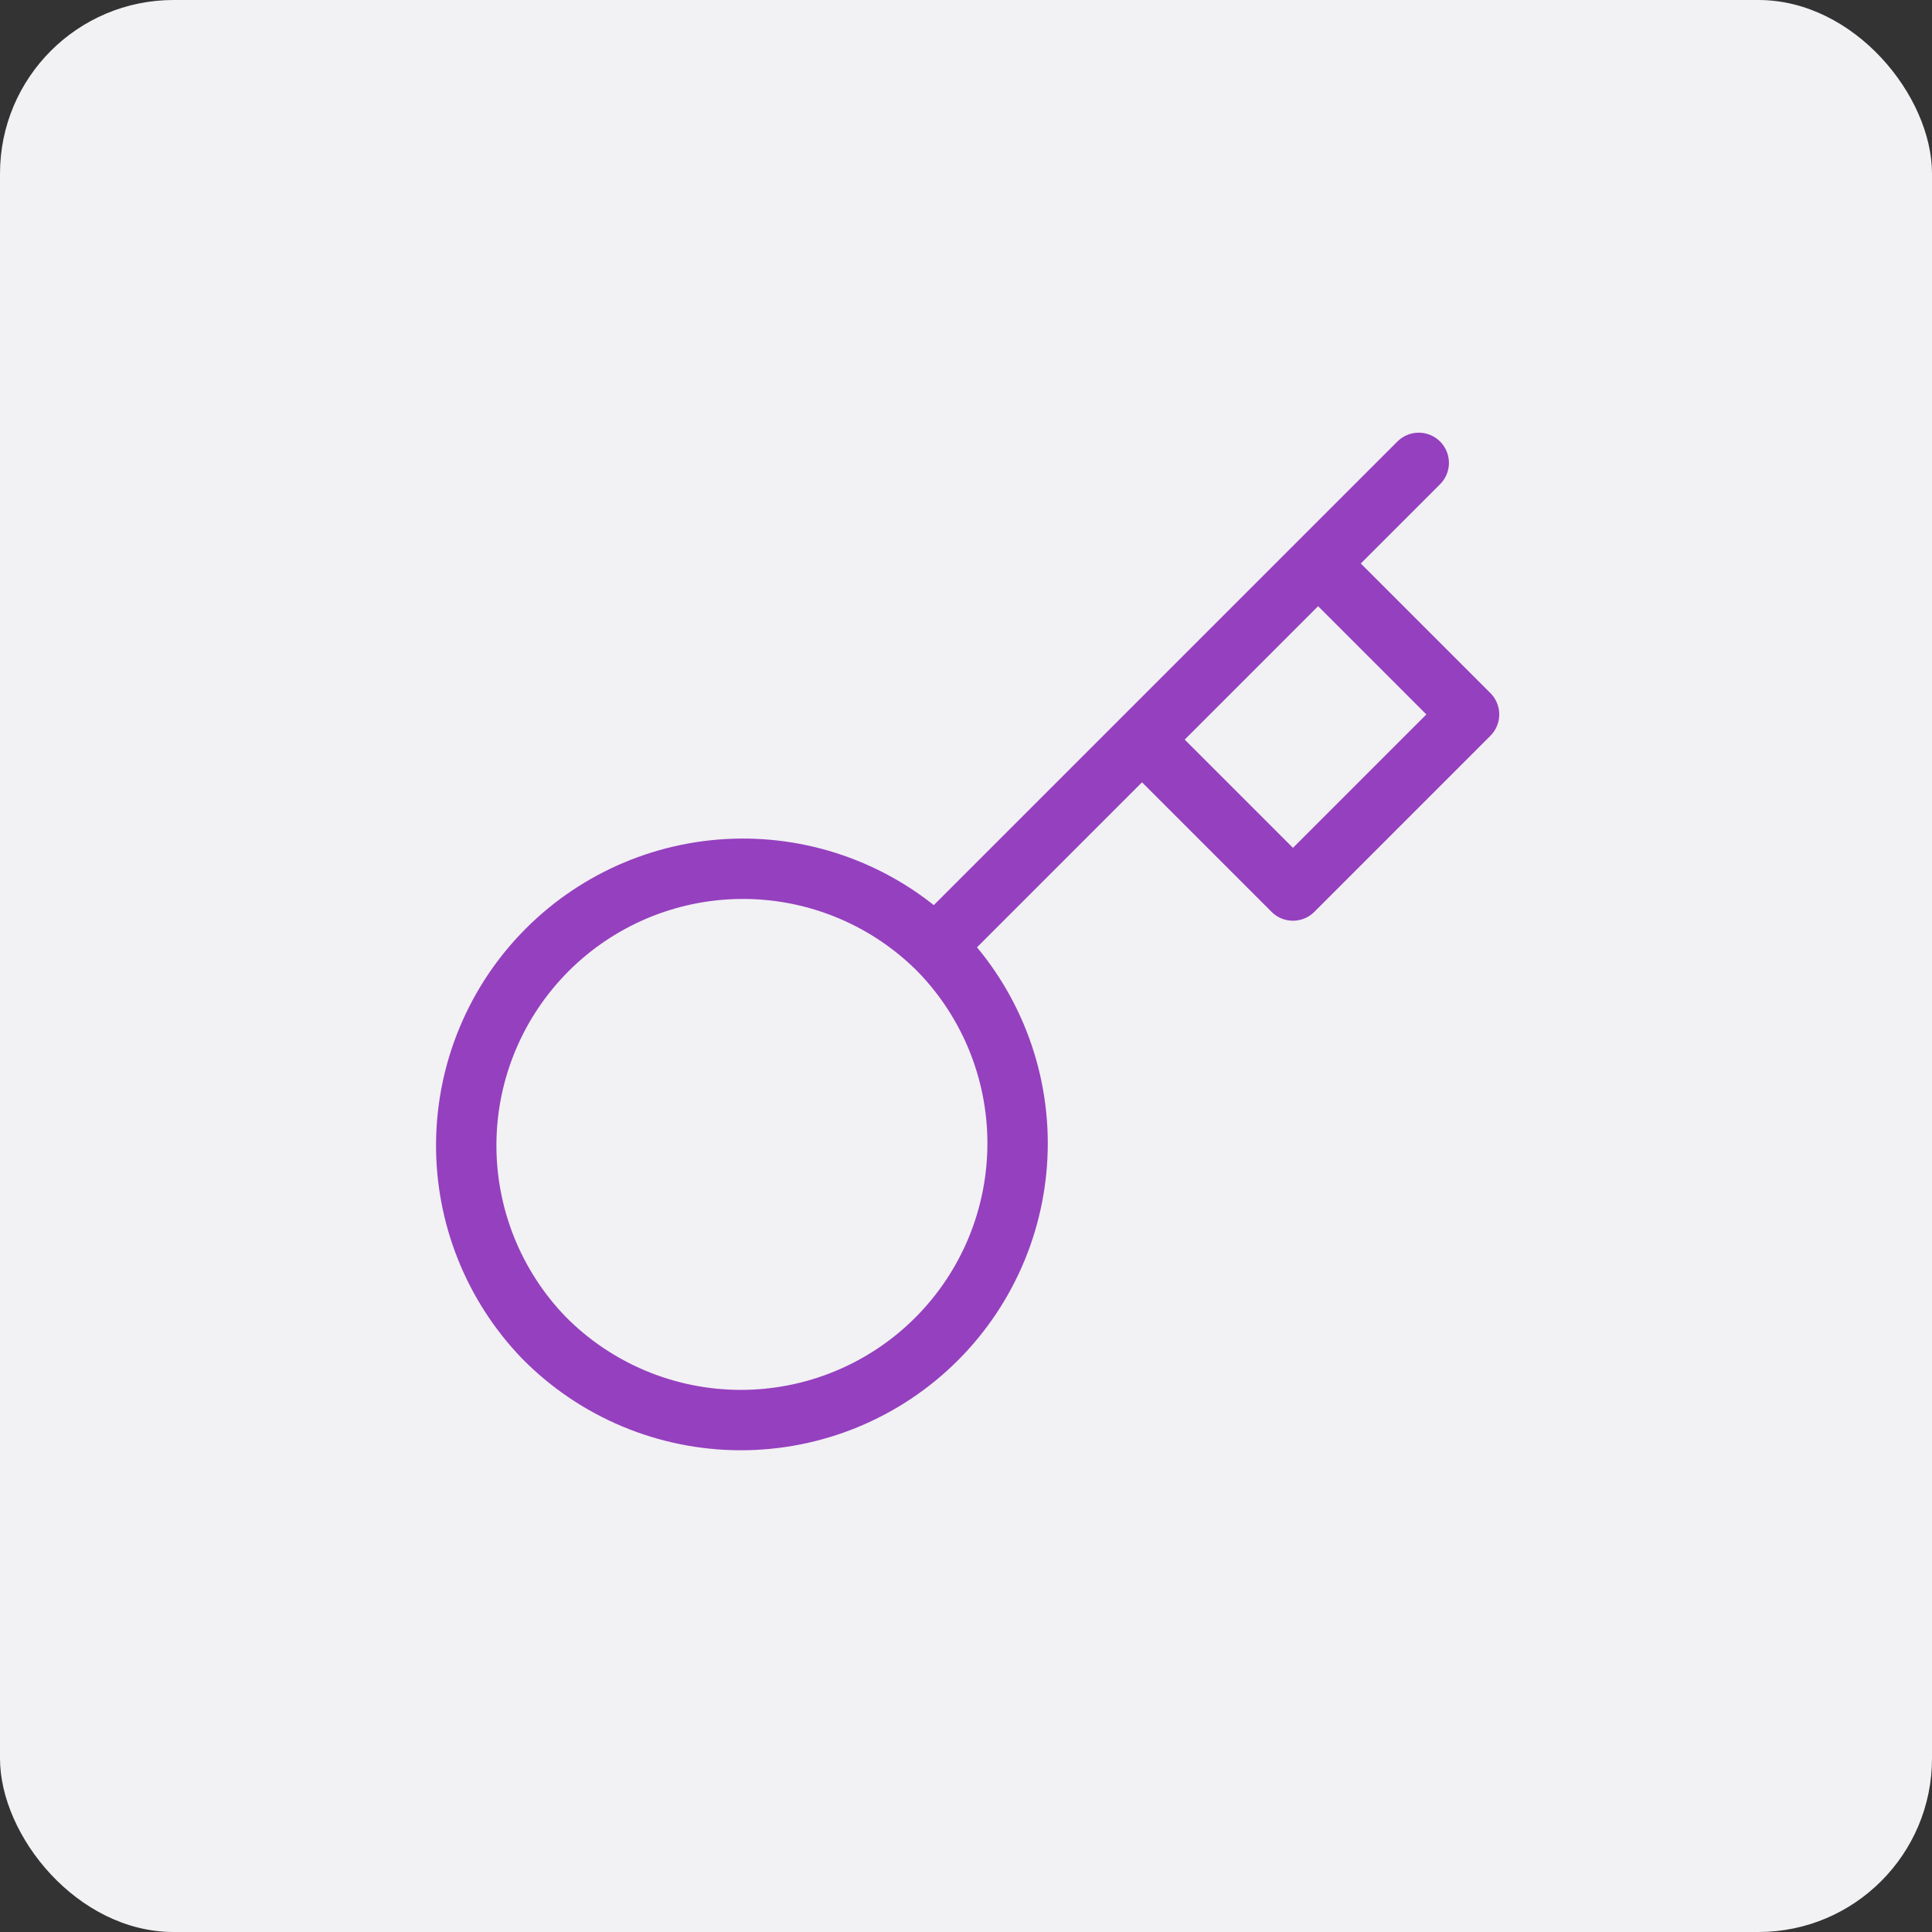 <svg width="512" height="512" viewBox="0 0 512 512" fill="none" xmlns="http://www.w3.org/2000/svg">
<rect x="0" y="0" width="512" height="512" fill="#333333" stroke="none"/>
<rect width="512" height="512" rx="46" fill="#F2F1F4"/>
<path d="M302.647 196L349.314 149.333M375.98 122.667L349.314 149.333L375.98 122.667ZM247.847 250.8C254.731 257.593 260.204 265.681 263.95 274.597C267.696 283.514 269.642 293.084 269.674 302.755C269.706 312.427 267.825 322.009 264.139 330.951C260.453 339.892 255.034 348.016 248.195 354.855C241.357 361.694 233.233 367.113 224.291 370.799C215.349 374.485 205.767 376.366 196.095 376.334C186.424 376.301 176.854 374.356 167.937 370.61C159.021 366.864 150.933 361.391 144.14 354.507C130.782 340.676 123.39 322.152 123.557 302.924C123.725 283.696 131.437 265.303 145.034 251.707C158.63 238.11 177.023 230.398 196.251 230.231C215.479 230.064 234.003 237.455 247.834 250.813L247.847 250.8ZM247.847 250.8L302.647 196L247.847 250.8ZM302.647 196L342.647 236L389.314 189.333L349.314 149.333L302.647 196Z" stroke="#9540BF" stroke-width="16" stroke-linecap="round" stroke-linejoin="round"/>
</svg>
